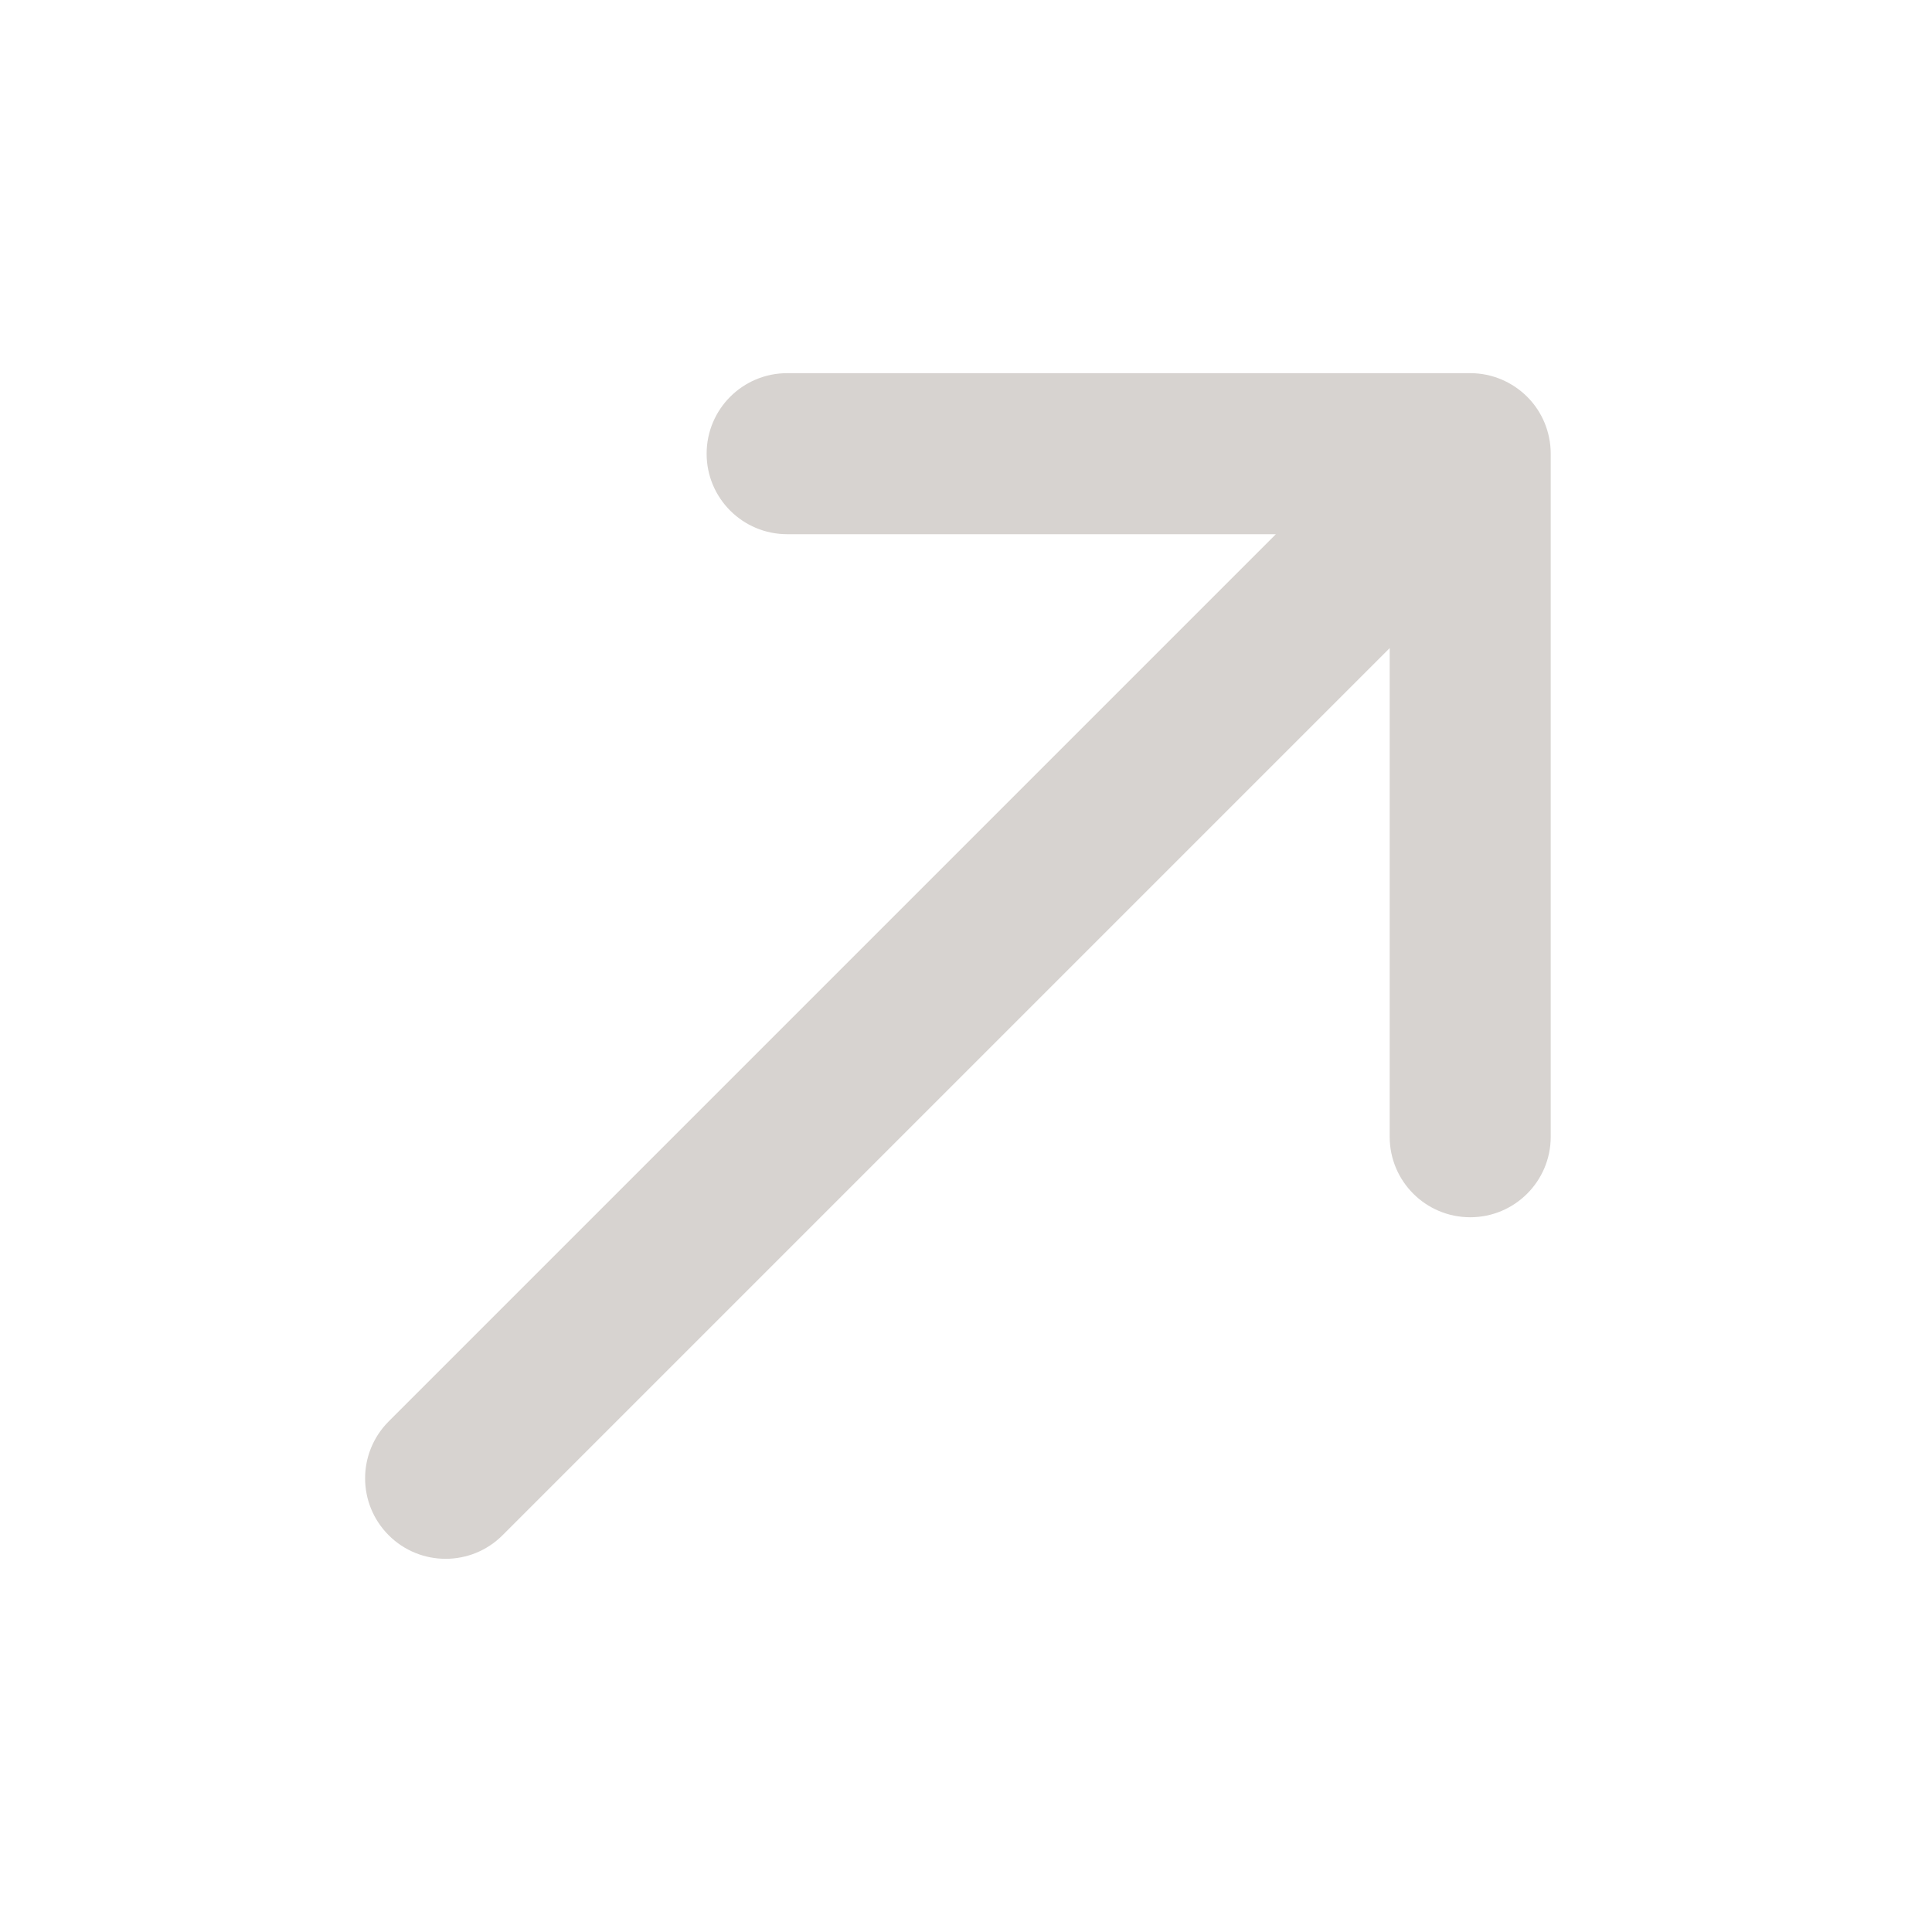 <svg xmlns="http://www.w3.org/2000/svg" width="20" height="20" viewBox="0 0 20 20" fill="none">
  <g clip-path="url(#clip0_11890_38740)">
    <path d="M8.149 5.53C7.688 5.53 7.315 5.157 7.315 4.697C7.315 4.236 7.688 3.863 8.149 3.863L15.22 3.863C15.45 3.863 15.658 3.957 15.809 4.107C15.889 4.187 15.949 4.279 15.99 4.378C16.03 4.476 16.053 4.584 16.053 4.697L16.053 11.768C16.053 12.228 15.68 12.601 15.22 12.601C14.759 12.601 14.386 12.228 14.386 11.768L14.386 6.709L5.202 15.893C4.877 16.218 4.349 16.218 4.024 15.893C3.698 15.567 3.698 15.04 4.024 14.714L13.208 5.53L8.149 5.53Z" fill="#D7D3D0"/>
  </g>
  <defs>
    <clipPath id="clip0_11890_38740">
      <rect width="20" height="20" fill="white"/>
    </clipPath>
  </defs>
</svg>
